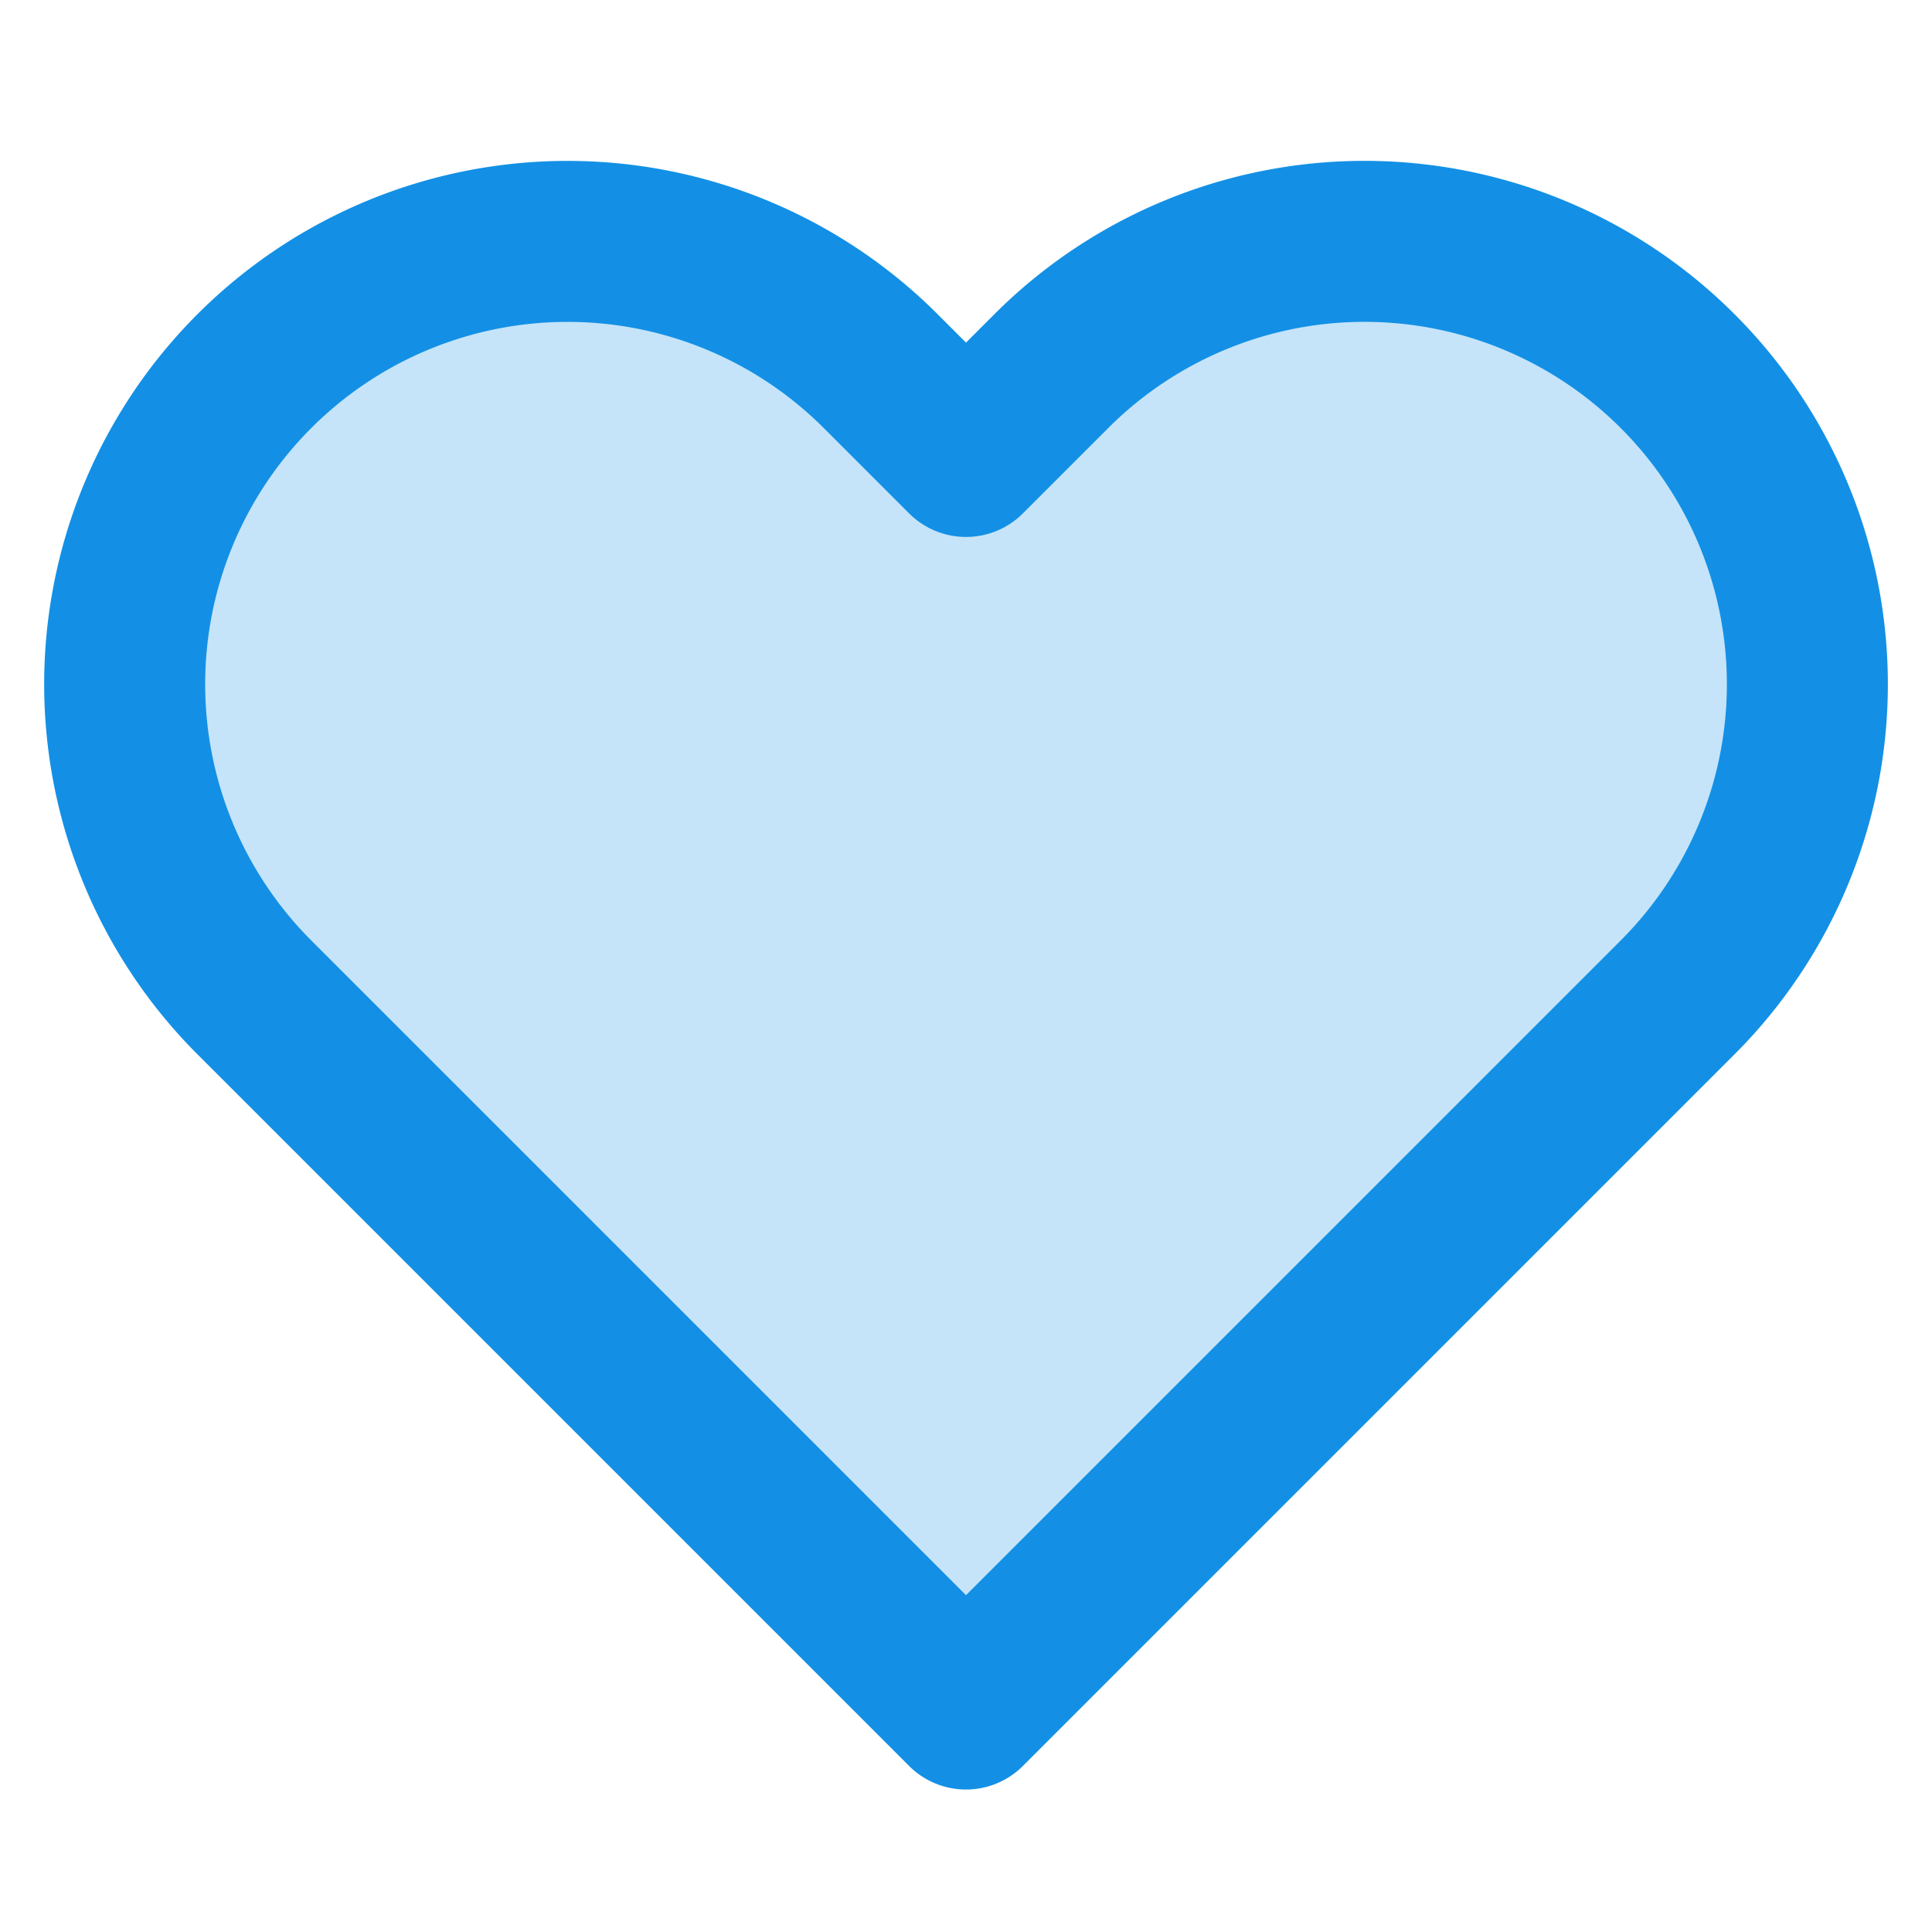 <svg xmlns="http://www.w3.org/2000/svg" width="24" height="24" fill="none" viewBox="0 0 24 24">
  <path fill="#C5E4F9" stroke="#1390E5" stroke-linecap="round" stroke-linejoin="round" stroke-width="2" d="M20.84 4.61a5.5 5.5 0 00-7.78 0L12 5.67l-1.06-1.06a5.501 5.501 0 10-7.78 7.78l1.06 1.06L12 21.23l7.78-7.78 1.06-1.06a5.5 5.5 0 000-7.78z"/>
</svg>

